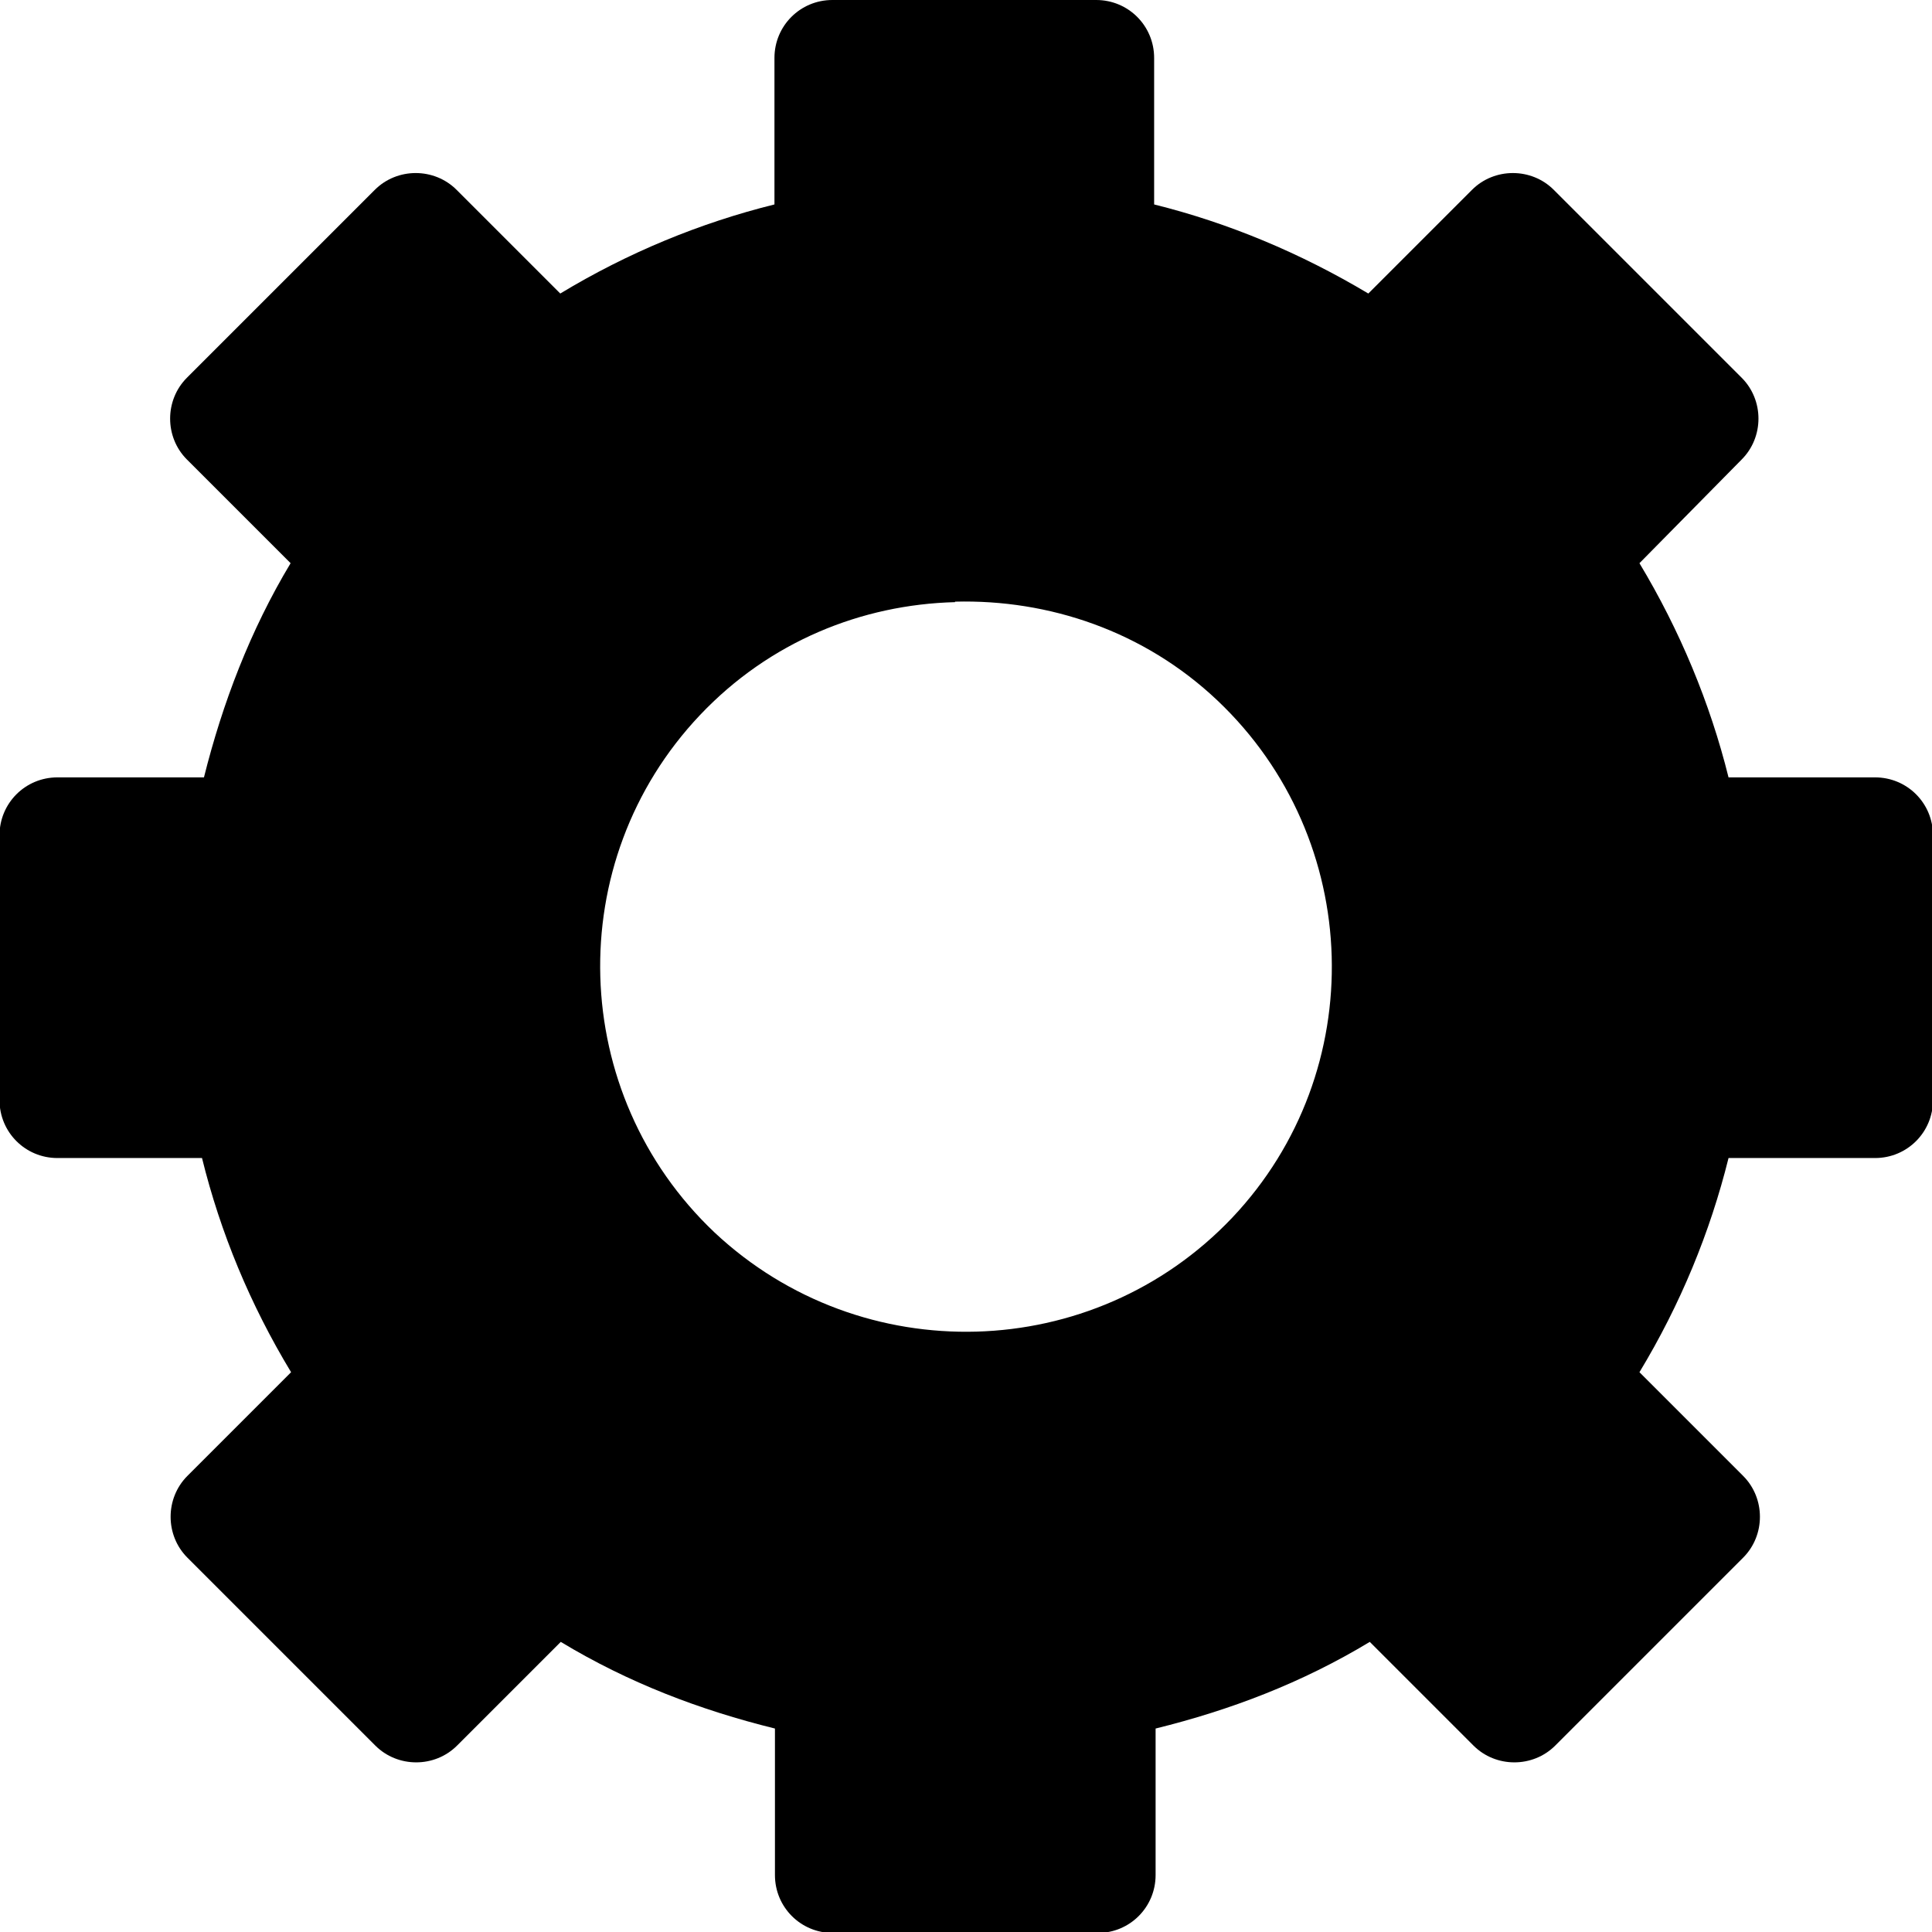 <?xml version="1.0" encoding="UTF-8" standalone="no"?>
<!-- Created with Inkscape (http://www.inkscape.org/) -->

<svg
   width="3.969mm"
   height="3.969mm"
   viewBox="0 0 3.969 3.969"
   version="1.1"
   id="svg1"
   xml:space="preserve"
   xmlns="http://www.w3.org/2000/svg"
   xmlns:svg="http://www.w3.org/2000/svg"><defs
     id="defs1" /><g
     id="layer1"
     transform="translate(-135.216,-57.958)"><path
       style="fill:#000000;fill-opacity:1;stroke:none;stroke-width:0.397"
       d="m 136.926,57.958 c -0.066,0 -0.119,0.053 -0.119,0.119 v 0.301 c -0.153,0.038 -0.301,0.099 -0.44,0.183 l -0.213,-0.213 c -0.046,-0.046 -0.122,-0.046 -0.168,0 l -0.386,0.386 c -0.046,0.046 -0.046,0.122 0,0.168 l 0.213,0.213 c -0.083,0.138 -0.14,0.288 -0.178,0.44 h -0.301 c -0.066,0 -0.119,0.053 -0.119,0.119 v 0.544 c 0,0.066 0.053,0.119 0.119,0.119 h 0.297 c 0.038,0.154 0.099,0.301 0.183,0.44 l -0.213,0.213 c -0.046,0.046 -0.046,0.122 0,0.168 l 0.386,0.386 c 0.046,0.046 0.122,0.046 0.168,0 l 0.213,-0.213 c 0.139,0.084 0.286,0.14 0.44,0.178 v 0.301 c 0,0.066 0.053,0.119 0.119,0.119 h 0.544 c 0.066,0 0.119,-0.053 0.119,-0.119 v -0.301 c 0.154,-0.038 0.301,-0.094 0.44,-0.178 l 0.213,0.213 c 0.046,0.046 0.122,0.046 0.168,0 l 0.386,-0.386 c 0.046,-0.046 0.046,-0.122 0,-0.168 l -0.213,-0.213 c 0.084,-0.139 0.145,-0.287 0.183,-0.44 h 0.301 c 0.066,0 0.119,-0.053 0.119,-0.119 v -0.544 c 0,-0.066 -0.053,-0.119 -0.119,-0.119 h -0.301 c -0.038,-0.153 -0.1,-0.302 -0.183,-0.44 L 138.794,58.902 c 0.046,-0.046 0.046,-0.122 0,-0.168 l -0.386,-0.386 c -0.046,-0.046 -0.122,-0.046 -0.168,0 l -0.213,0.213 c -0.139,-0.083 -0.287,-0.145 -0.44,-0.183 v -0.301 c 0,-0.066 -0.053,-0.119 -0.119,-0.119 z m 0.252,1.236 c 0.192,-0.005 0.388,0.06 0.539,0.203 0.301,0.285 0.315,0.762 0.03,1.063 -0.285,0.3 -0.761,0.313 -1.063,0.03 -0.301,-0.285 -0.315,-0.762 -0.03,-1.063 0.143,-0.151 0.332,-0.227 0.524,-0.232 z"
       id="mode-black" /></g></svg>
